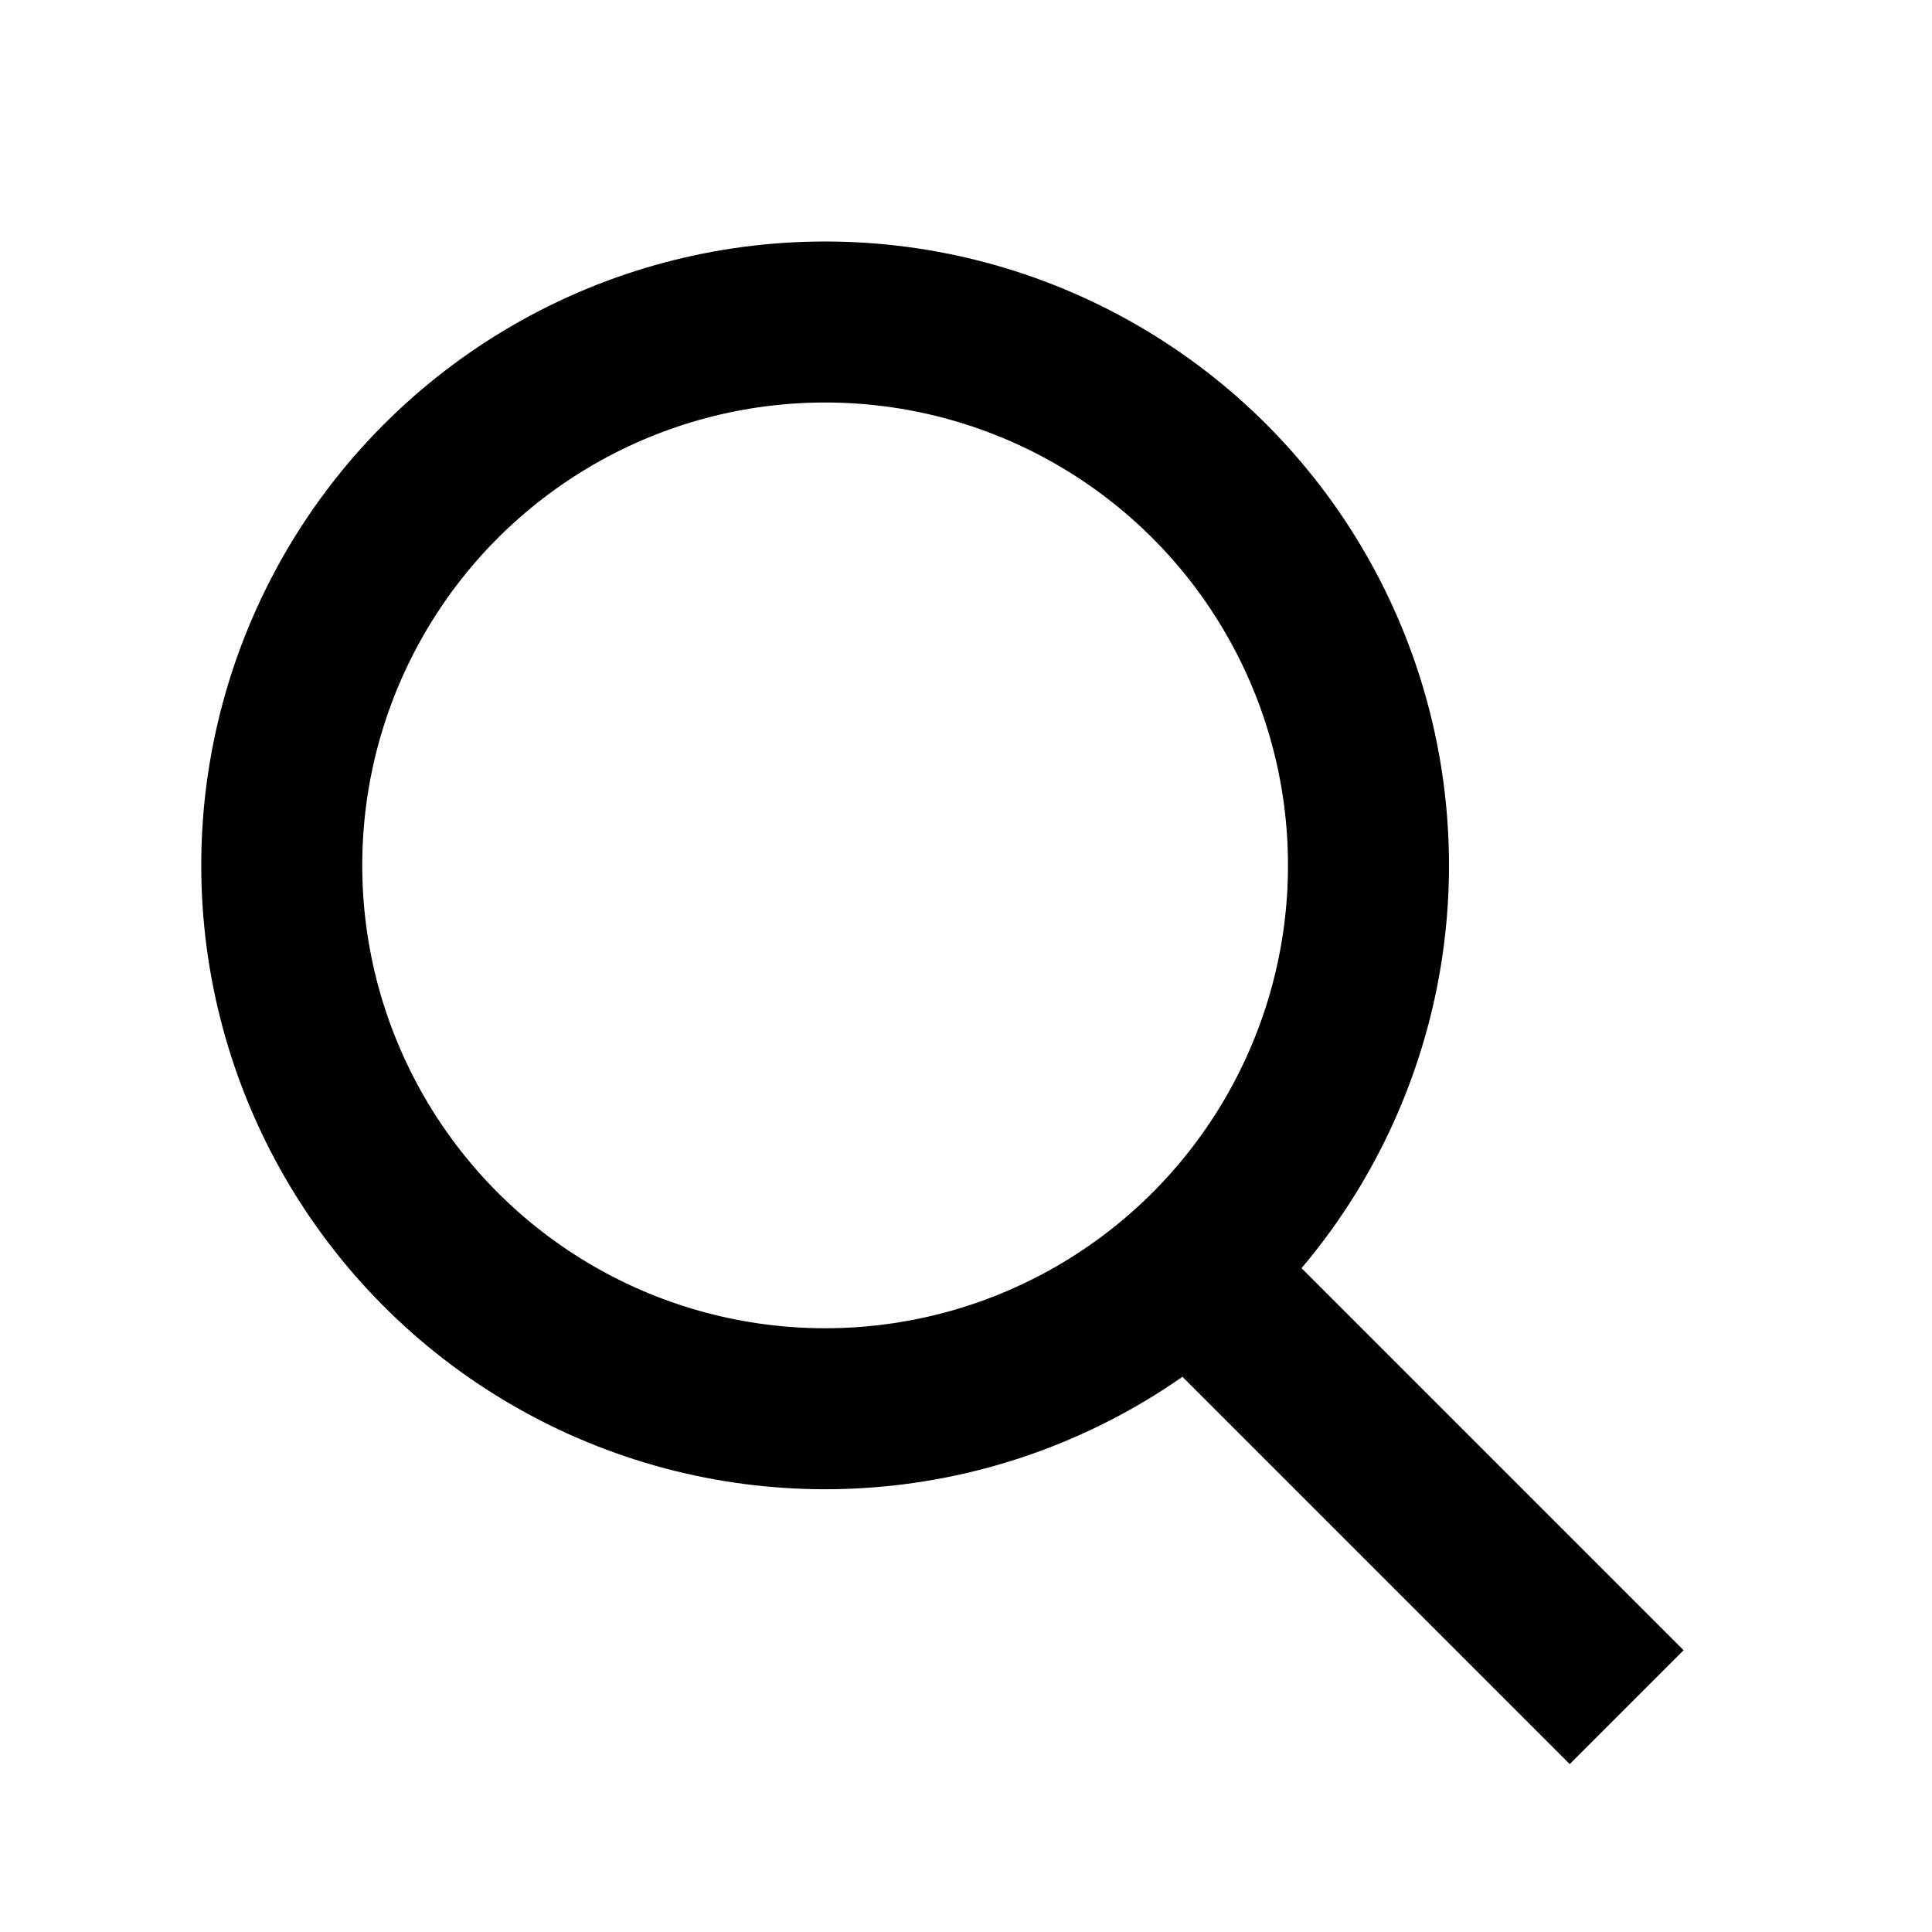 <?xml version="1.0" encoding="UTF-8"?>
<svg width="48px" height="48px" viewBox="0 0 48 48" version="1.1" xmlns="http://www.w3.org/2000/svg" xmlns:xlink="http://www.w3.org/1999/xlink">
    <title>search</title>
    <g id="search" stroke="none" stroke-width="1" fill="none" fill-rule="evenodd">
        <circle id="椭圆形" stroke="#000000" stroke-width="4" cx="20.5" cy="21.5" r="13.5"></circle>
        <line x1="31" y1="33" x2="39" y2="41" id="直线-6" stroke="#000000" stroke-width="4" stroke-linecap="square"></line>
    </g>
</svg>